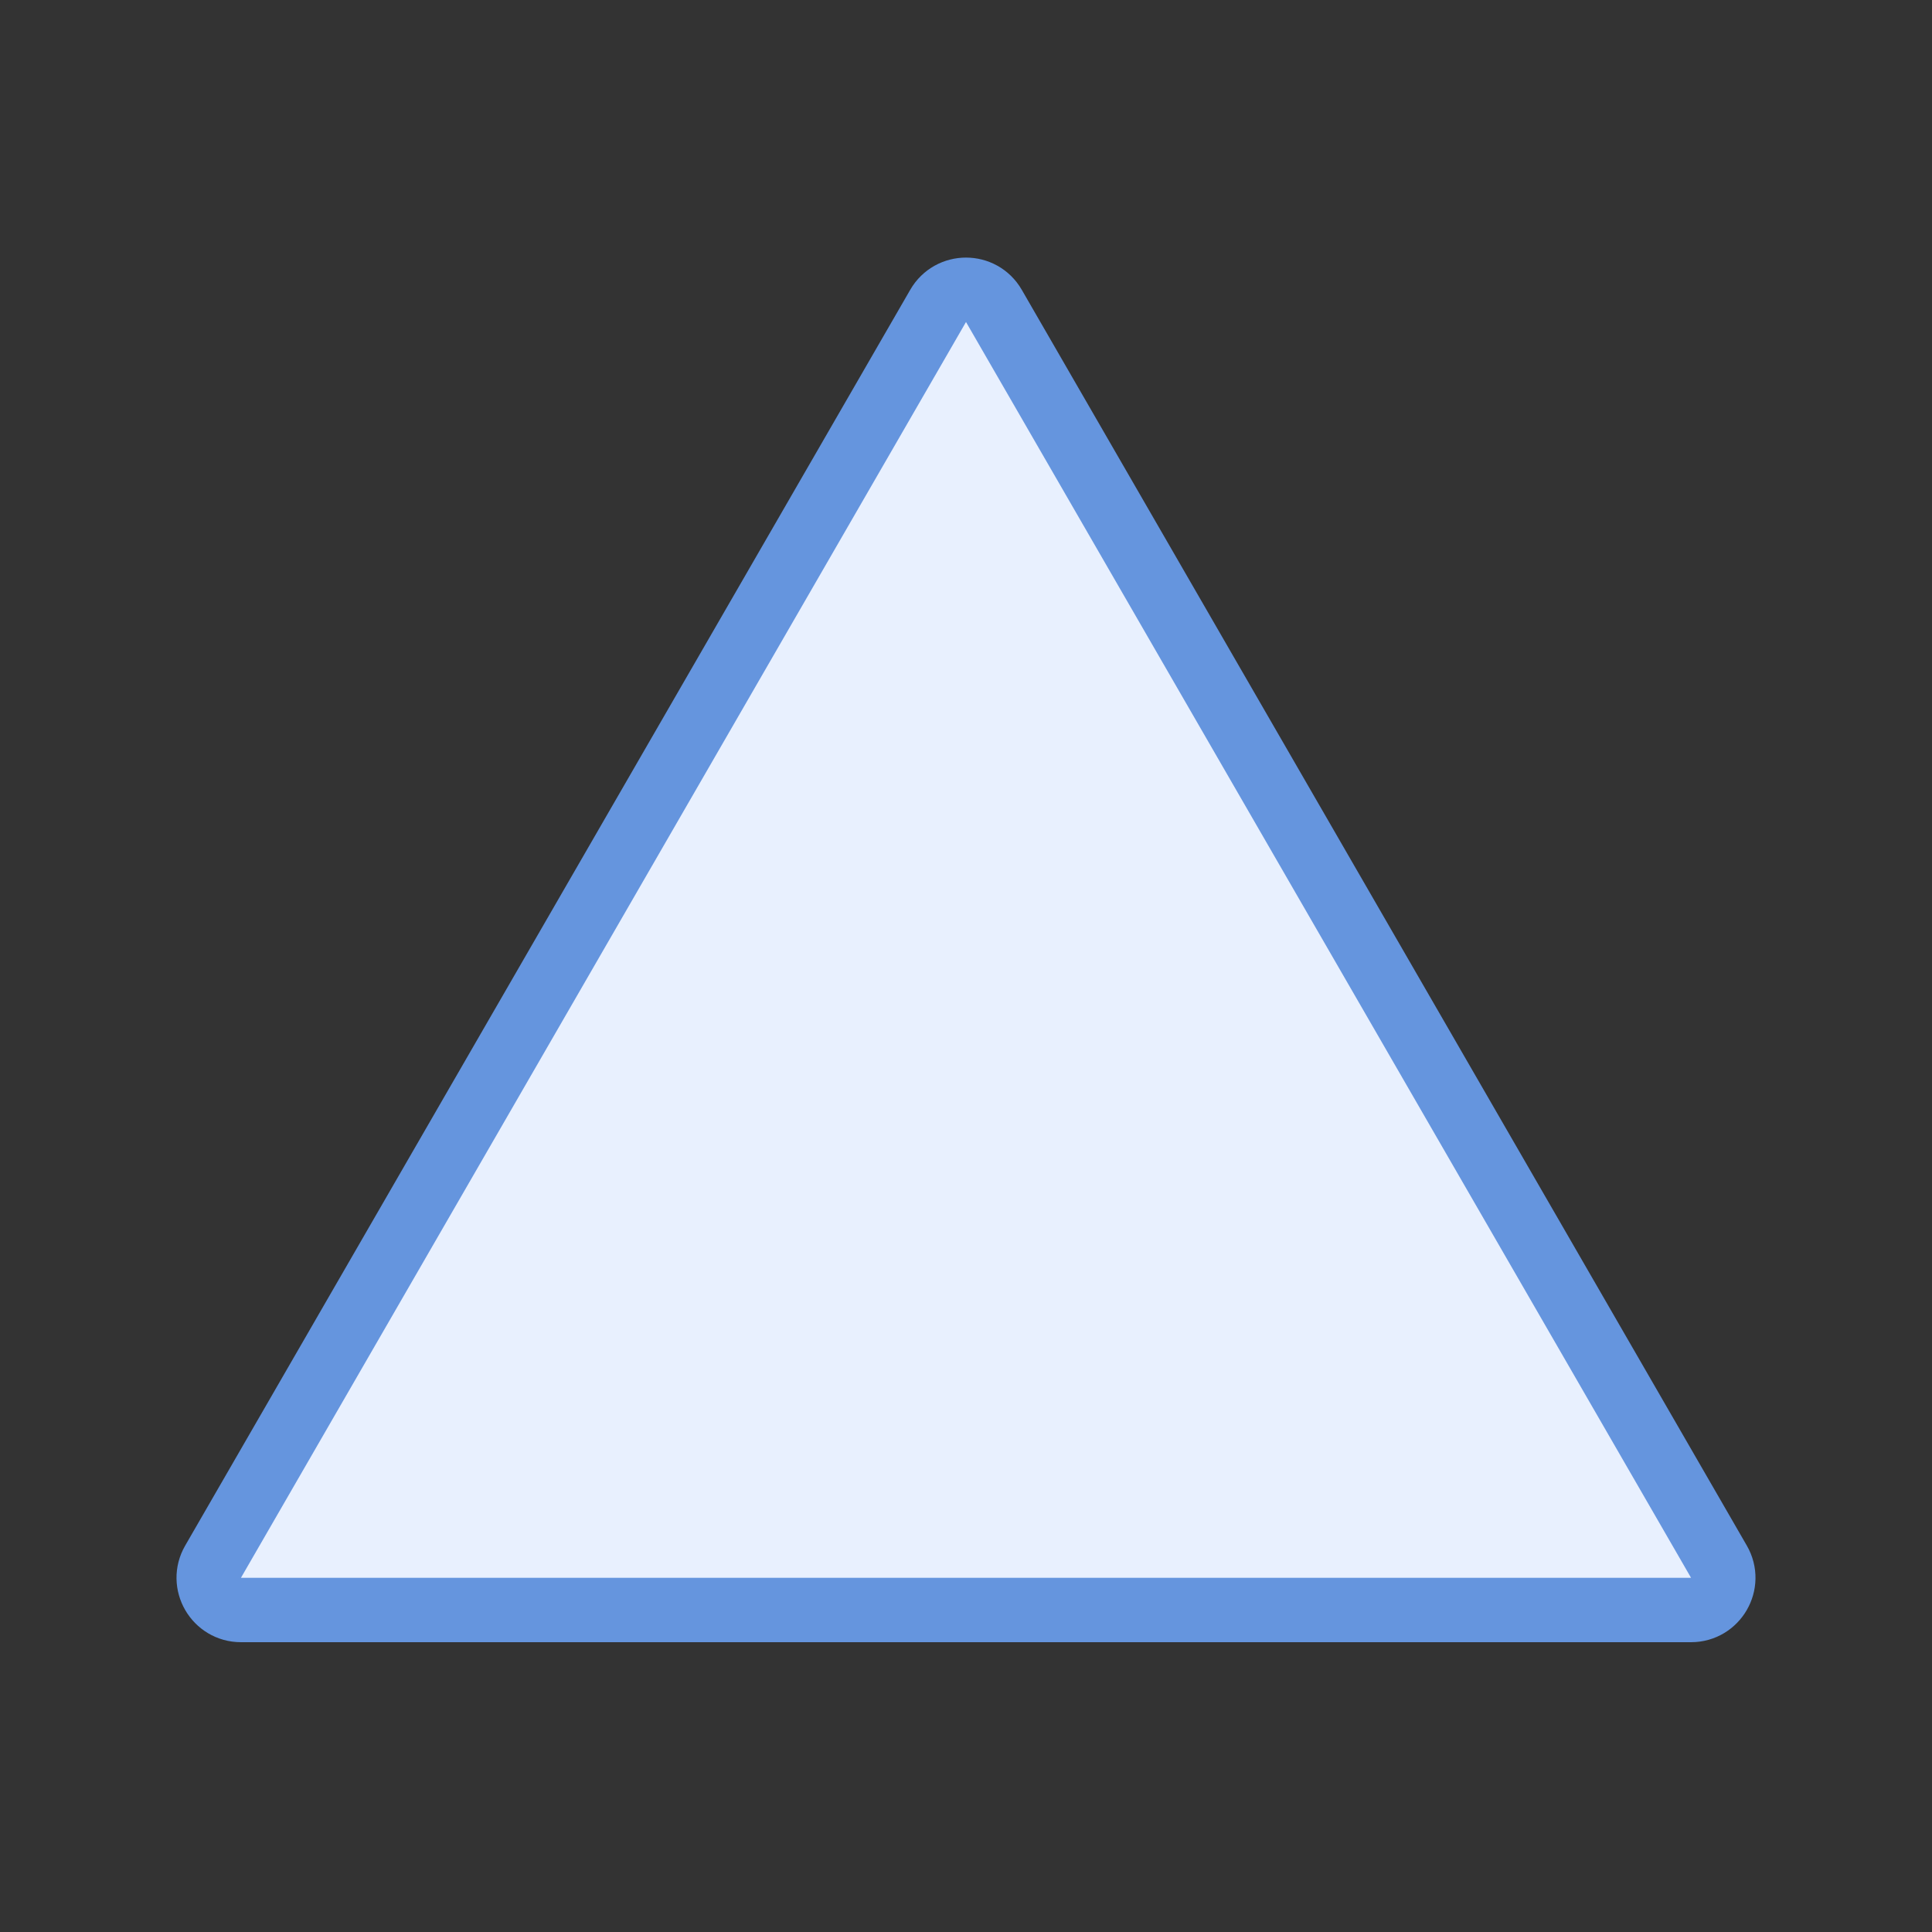 <svg width="60" height="60" viewBox="0 0 60 60" fill="none" xmlns="http://www.w3.org/2000/svg">
<rect x="0" y="0" width="60" height="60" fill="#333333" stroke="none"/>
<path d="M29.134 9.5C29.519 8.833 30.481 8.833 30.866 9.5L53.383 48.5C53.768 49.167 53.286 50 52.517 50H7.483C6.714 50 6.232 49.167 6.617 48.5L29.134 9.5Z" fill="#E8F0FE" stroke="#6595DE" stroke-width="2"/>
</svg>
